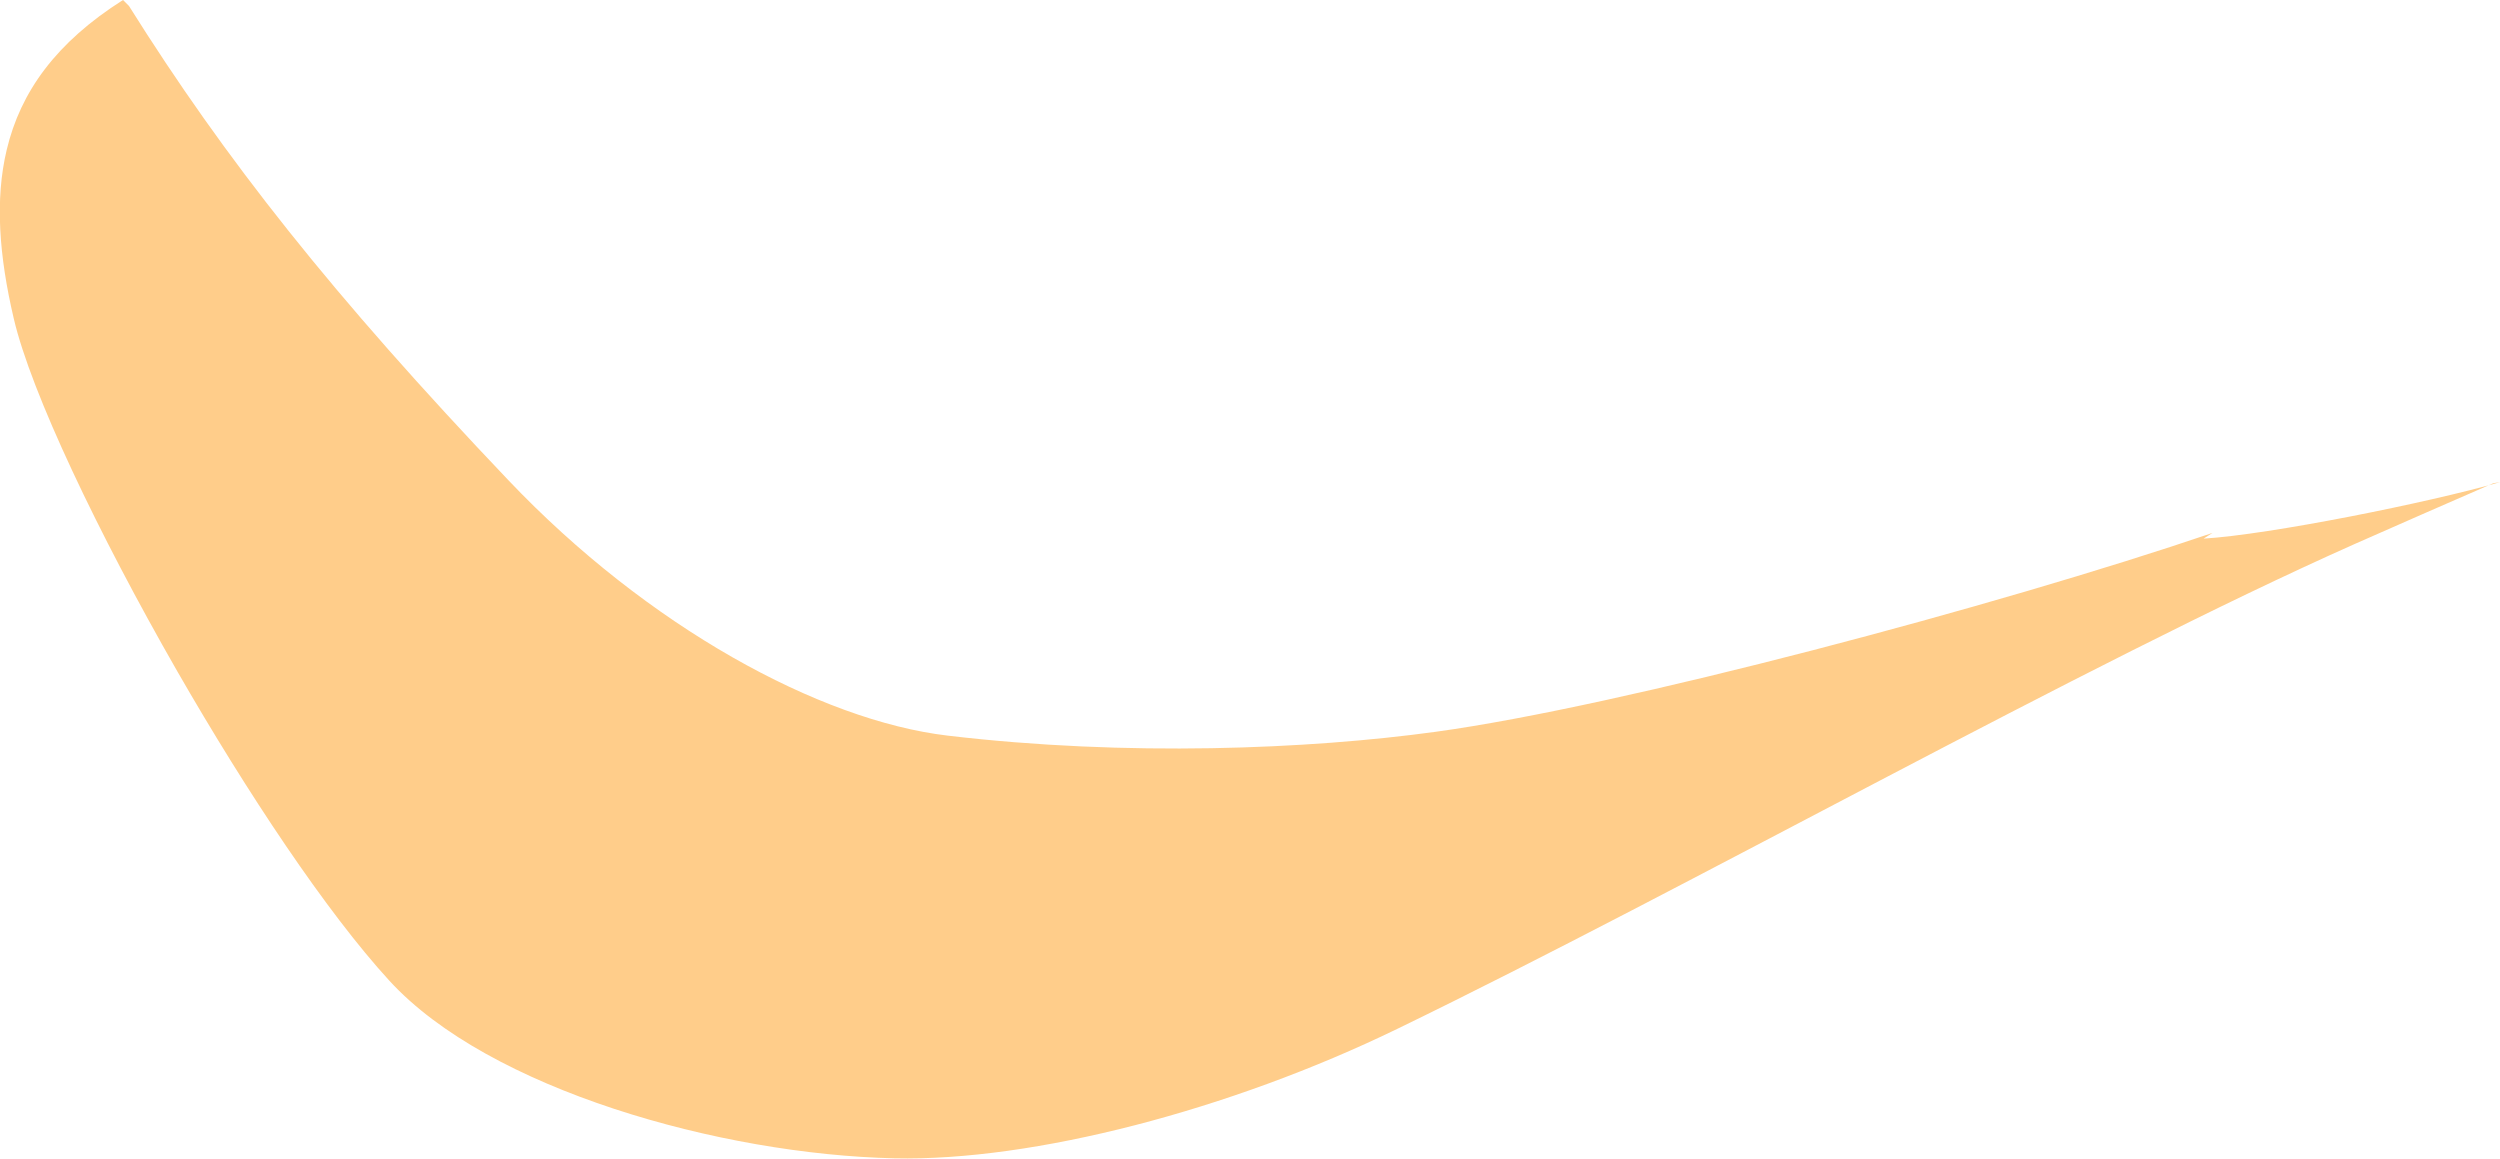 <?xml version="1.0" encoding="iso-8859-1"?>
<!-- Generator: Adobe Illustrator 16.0.0, SVG Export Plug-In . SVG Version: 6.00 Build 0)  -->
<!DOCTYPE svg PUBLIC "-//W3C//DTD SVG 1.1//EN" "http://www.w3.org/Graphics/SVG/1.1/DTD/svg11.dtd">
<svg version="1.1" id="Layer_1" xmlns="http://www.w3.org/2000/svg" xmlns:xlink="http://www.w3.org/1999/xlink" x="0px" y="0px"
	 width="13.047px" height="6.046px" viewBox="0 0 13.047 6.046" style="enable-background:new 0 0 13.047 6.046;"
	 xml:space="preserve">
<path style="fill:#FFCD8A;" d="M13.012,2.522c-0.251,0.109-0.492,0.215-0.721,0.316c-1.423,0.633-3.482,1.796-5,2.532
	C6.42,5.793,5.39,6.061,4.668,6.045c-0.907-0.02-2.117-0.36-2.636-0.927C1.704,4.76,1.29,4.138,0.925,3.503
	c-0.413-0.72-0.763-1.455-0.853-1.84c-0.077-0.328-0.099-0.621-0.037-0.881C0.107,0.479,0.293,0.221,0.642,0l0.031,0.031
	c0.5,0.797,1.062,1.51,1.98,2.475C3.38,3.271,4.279,3.76,4.945,3.839C5.882,3.95,6.831,3.91,7.493,3.819
	c0.964-0.132,2.937-0.658,4.054-1.038L11.5,2.811c0.345-0.021,1.171-0.187,1.548-0.295L13.012,2.522z"/>
</svg>
